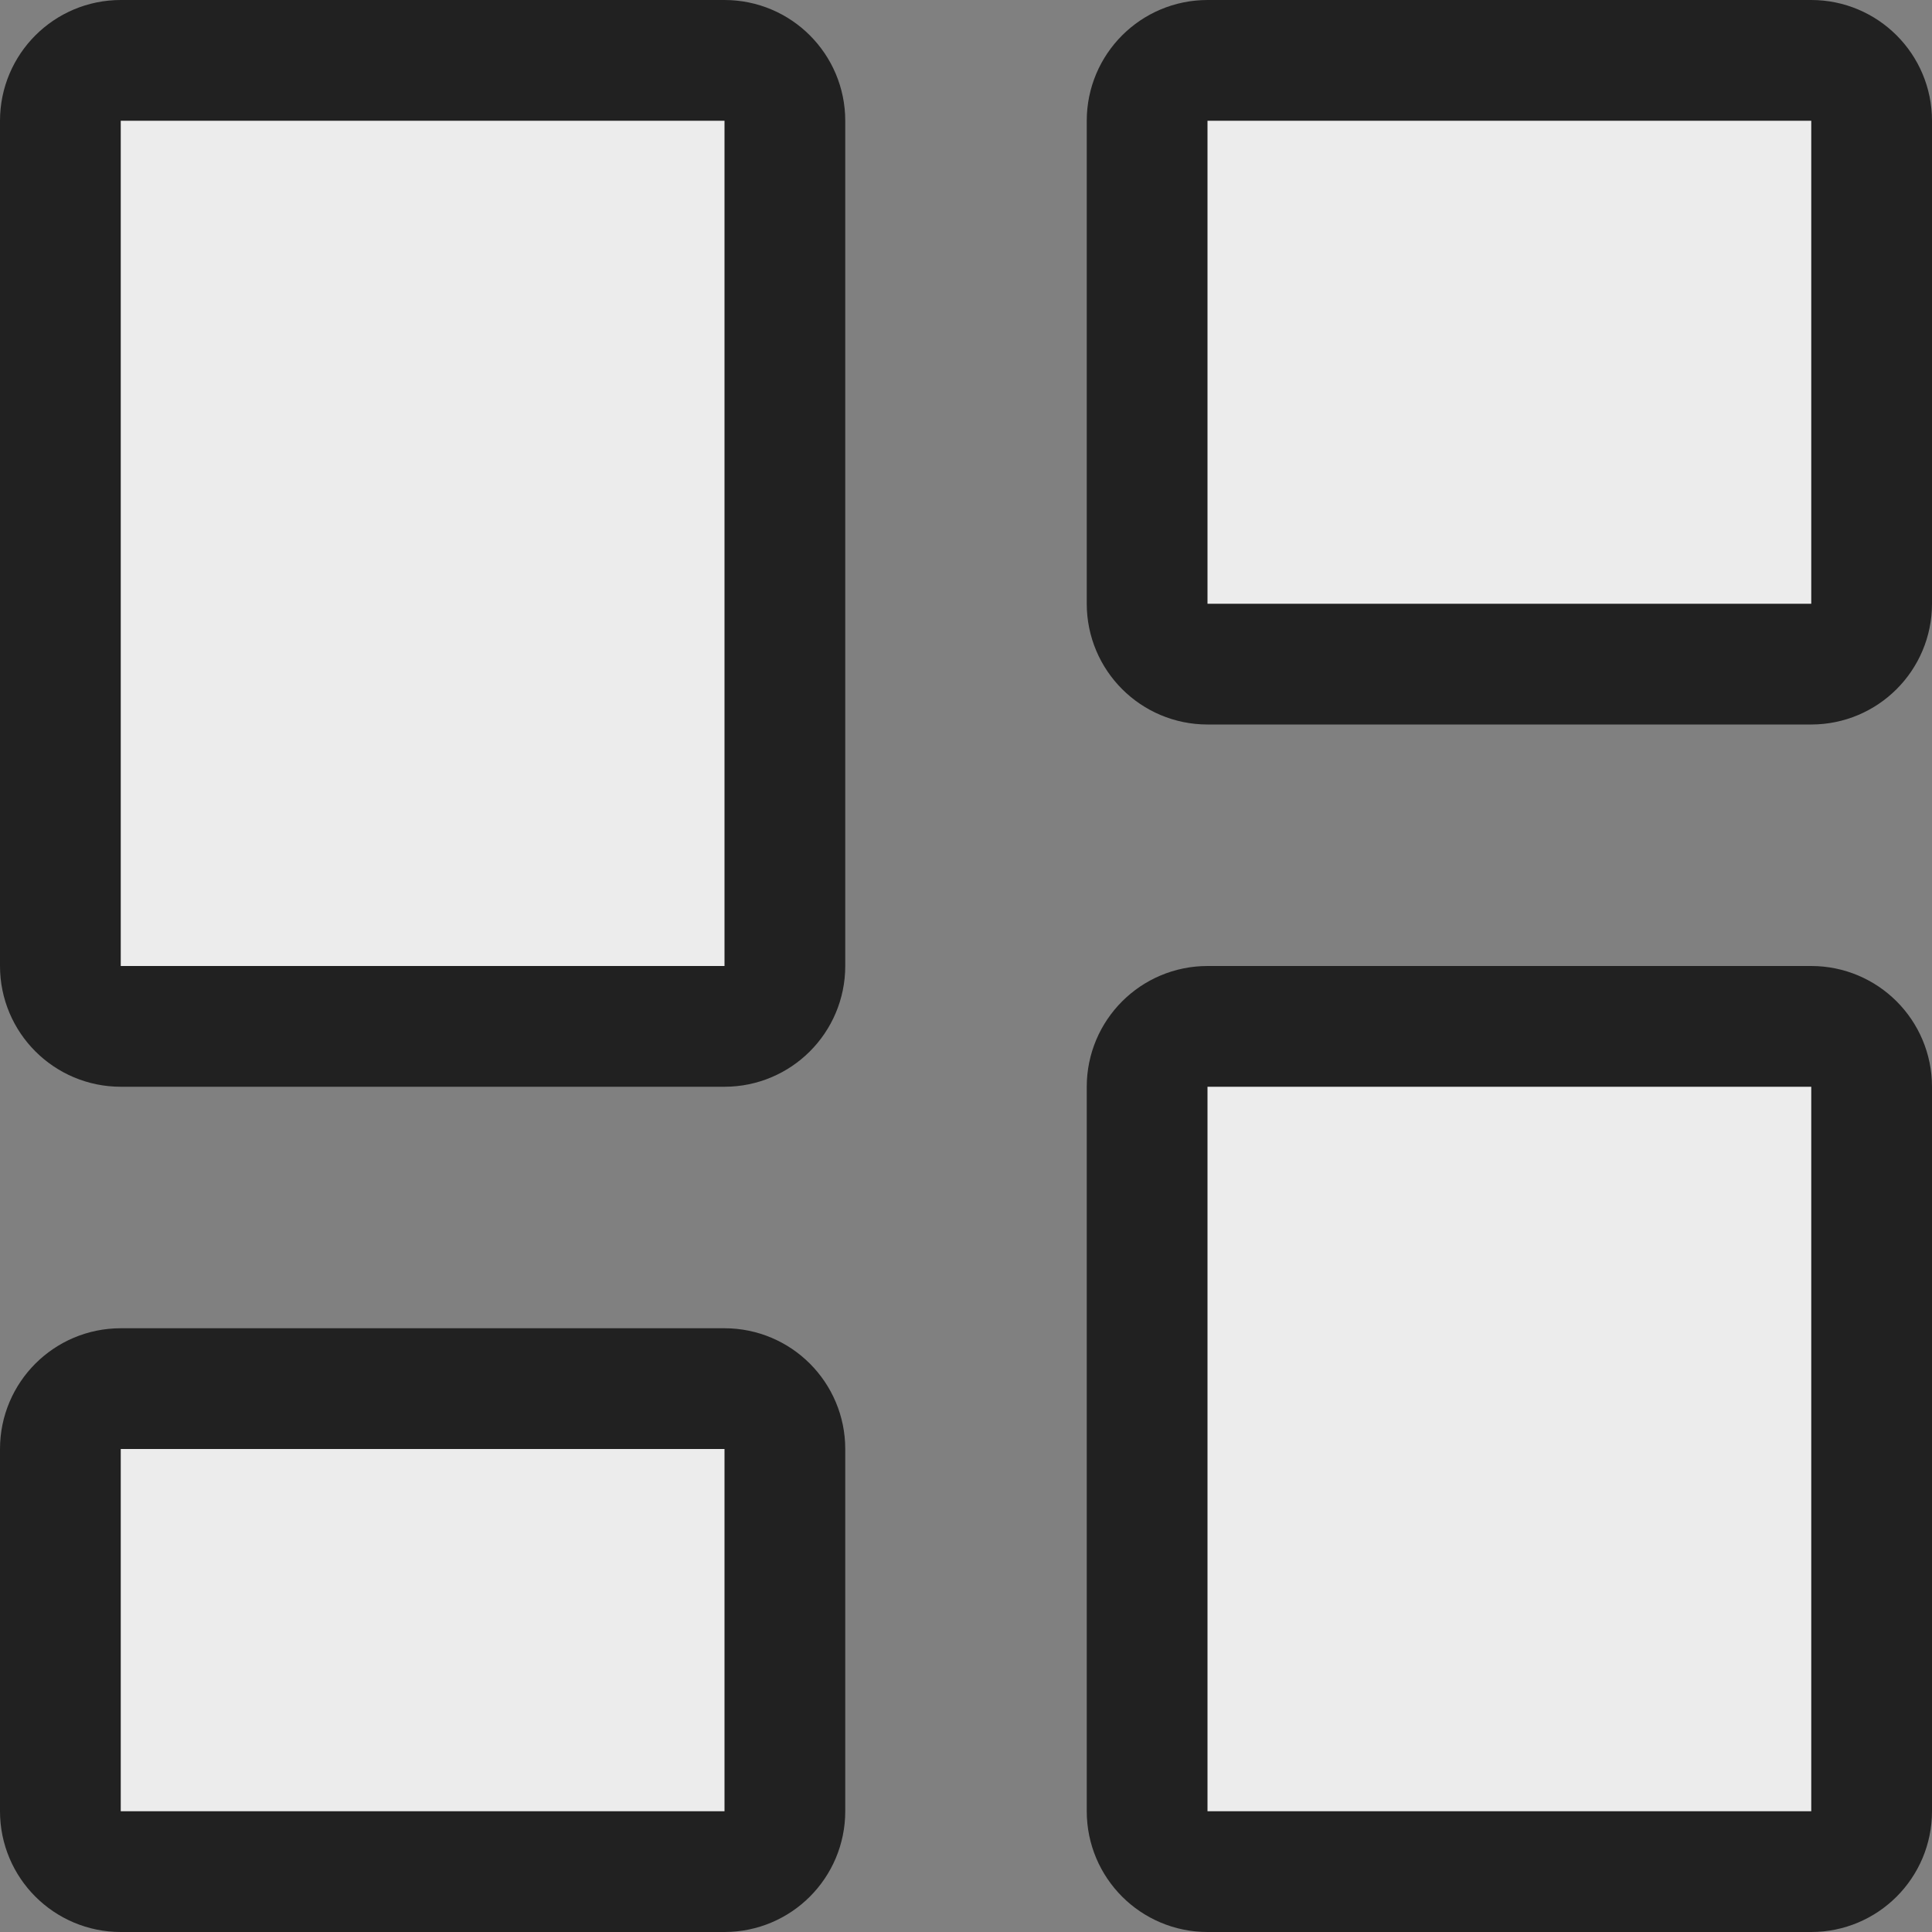 <svg width="16" height="16" viewBox="0 0 16 16" fill="none" xmlns="http://www.w3.org/2000/svg">
<rect x="0" y="0" width="16" height="16" fill="#808080" stroke="none"/>
<g clip-path="url(#clip0_4765_15700)">
<path d="M6 8.5H1C0.724 8.5 0.5 8.276 0.5 8V1C0.5 0.724 0.724 0.5 1 0.5H6C6.276 0.5 6.5 0.724 6.5 1V8C6.5 8.276 6.276 8.5 6 8.5Z" fill="#ECECEC" stroke="#212121"/>
<path d="M6 15.5H1C0.724 15.5 0.5 15.276 0.5 15V12C0.5 11.724 0.724 11.5 1 11.5H6C6.276 11.5 6.5 11.724 6.5 12V15C6.5 15.276 6.276 15.5 6 15.5Z" fill="#ECECEC" stroke="#212121"/>
<path d="M15 5.5H10C9.724 5.5 9.5 5.276 9.5 5V1C9.5 0.724 9.724 0.5 10 0.5H15C15.276 0.5 15.5 0.724 15.5 1V5C15.5 5.276 15.276 5.5 15 5.5Z" fill="#ECECEC" stroke="#212121"/>
<path d="M15 15.5H10C9.724 15.5 9.5 15.276 9.5 15V9C9.5 8.724 9.724 8.5 10 8.5H15C15.276 8.5 15.5 8.724 15.5 9V15C15.5 15.276 15.276 15.5 15 15.5Z" fill="#ECECEC" stroke="#212121"/>
</g>
<defs>
<clipPath id="clip0_4765_15700">
<rect width="16" height="16" fill="white"/>
</clipPath>
</defs>
</svg>
